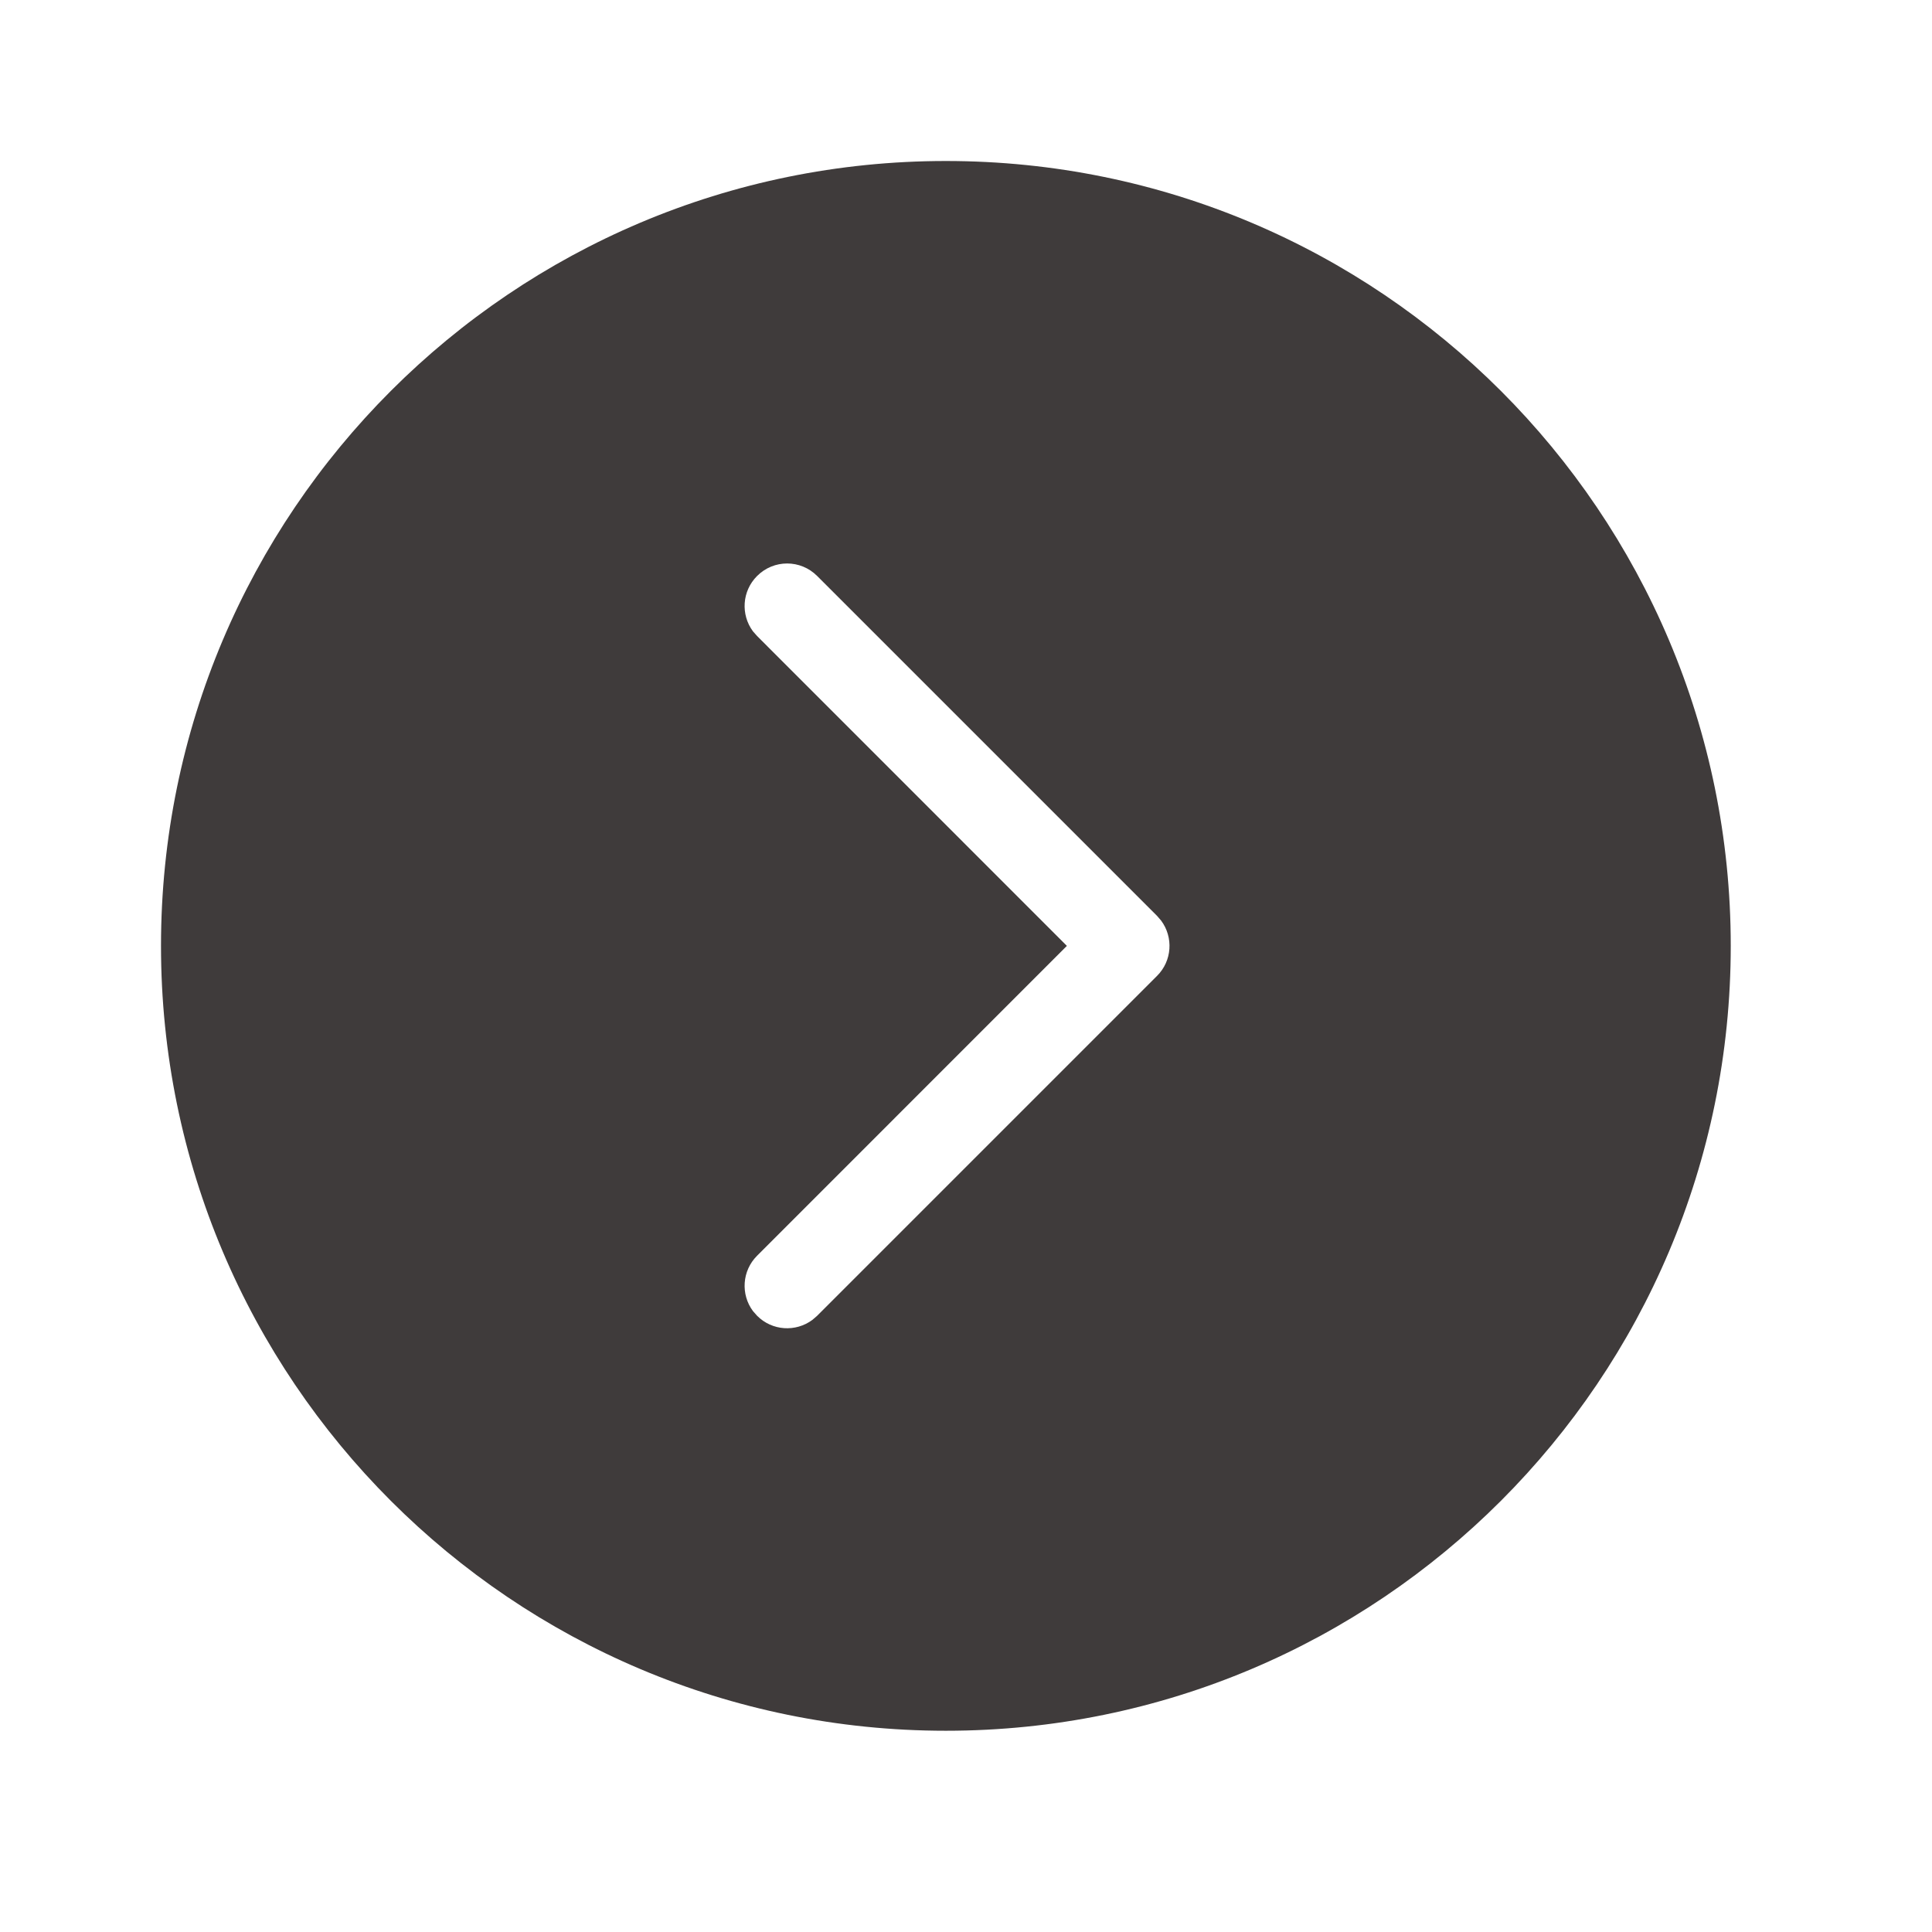 <svg width="24" height="24" viewBox="0 0 24 24" fill="none" xmlns="http://www.w3.org/2000/svg">
<path fill-rule="evenodd" clip-rule="evenodd" d="M11.75 21.5C17.135 21.5 21.5 17.135 21.5 11.75C21.5 6.365 17.135 2 11.75 2C6.365 2 2 6.365 2 11.75C2 17.135 6.365 21.5 11.75 21.5ZM9.405 7.155C9.611 6.948 9.945 6.948 10.151 7.155L14.373 11.377L14.424 11.436C14.578 11.643 14.561 11.936 14.373 12.123L10.151 16.345L10.092 16.396C9.885 16.55 9.592 16.533 9.405 16.345L9.353 16.286C9.2 16.08 9.217 15.786 9.405 15.599L13.253 11.75L9.405 7.901L9.353 7.842C9.2 7.635 9.217 7.342 9.405 7.155Z" fill="#3F3B3B"/>
</svg>
